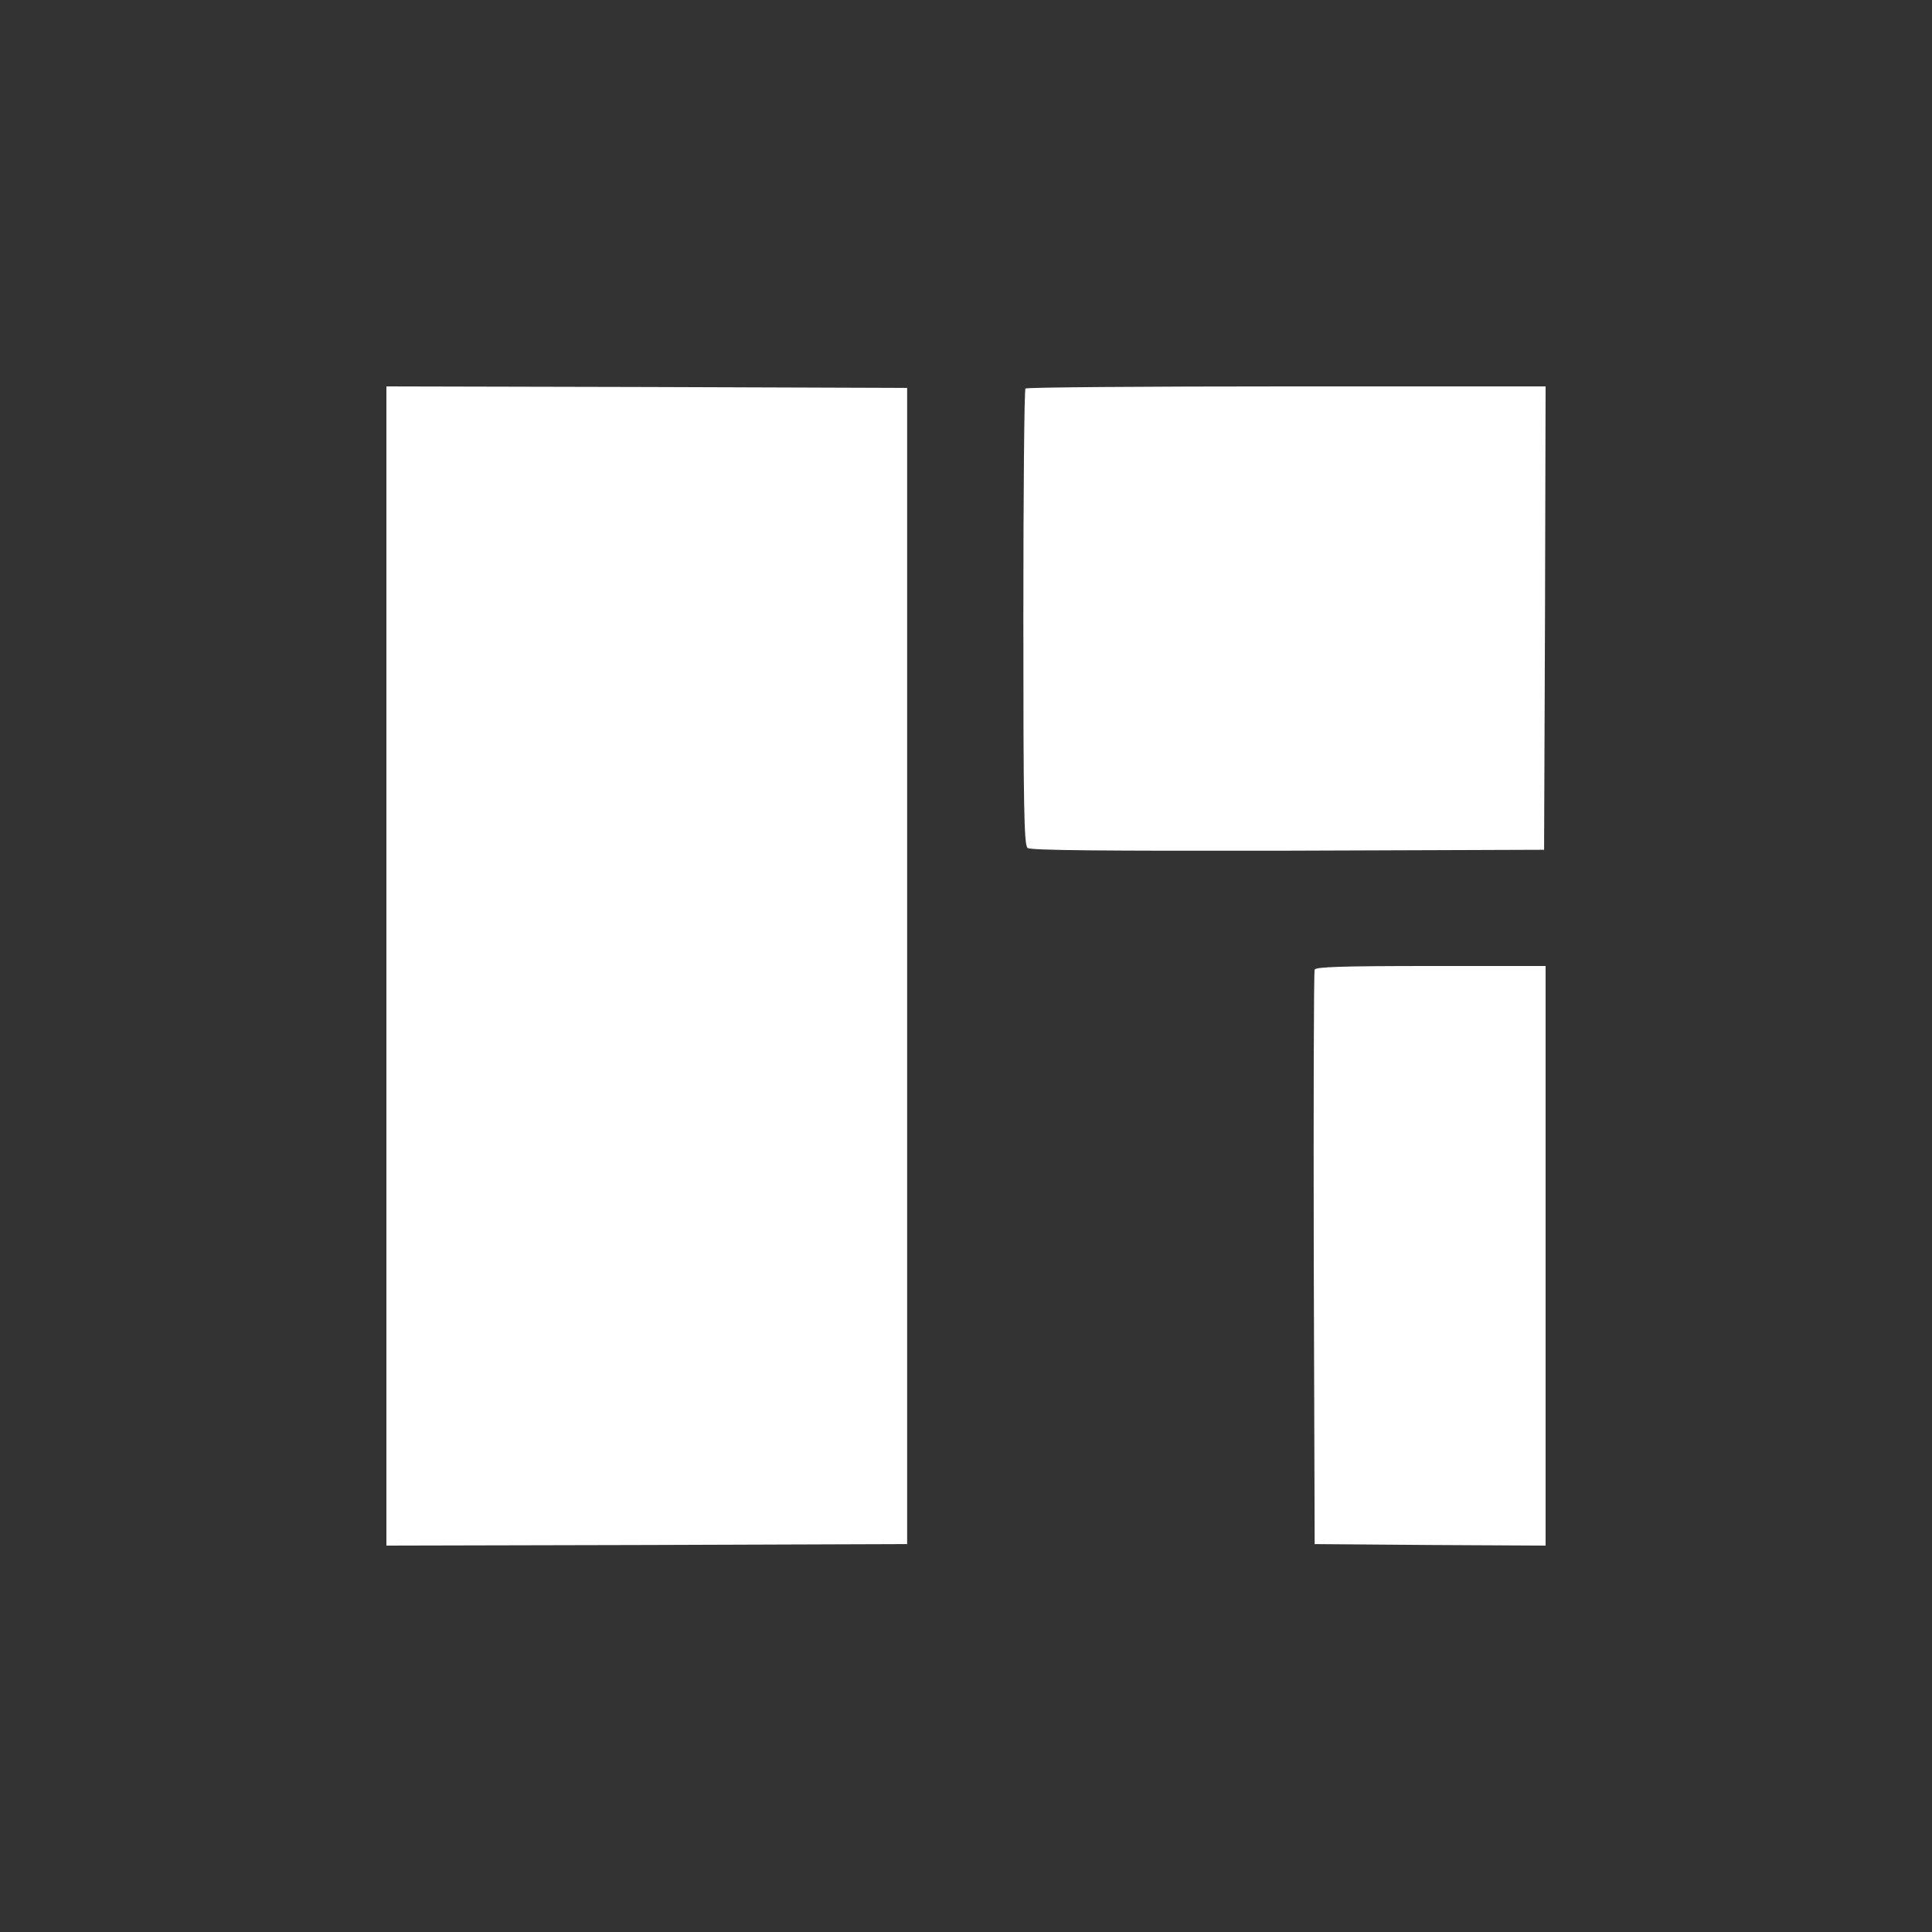 <?xml version="1.0" standalone="no"?>
<!DOCTYPE svg PUBLIC "-//W3C//DTD SVG 20010904//EN" "http://www.w3.org/TR/2001/REC-SVG-20010904/DTD/svg10.dtd">
<svg version="1.0" xmlns="http://www.w3.org/2000/svg"
    width="640pt" height="640pt" viewBox="0 0 640 640"
    preserveAspectRatio="xMidYMid meet">
    <rect x="0" y="0" width="640" height="640" fill="#333333" stroke="none"/>
    <g transform="translate(0,640) scale(0.1,-0.1)"
        fill="#FFFFFF" stroke="none">
        <path d="M1280 3200 l0 -1920 863 2 862 3 0 1915 0 1915 -862 3 -863 2 0
-1920z" />
        <path
            d="M3397 5113 c-4 -3 -7 -345 -7 -758 0 -622 2 -755 14 -764 10 -8 243
-10 862 -9 l849 3 3 768 2 767 -858 0 c-472 0 -862 -3 -865 -7z" />
        <path
            d="M4355 3188 c-3 -7 -4 -438 -3 -958 l3 -945 383 -3 382 -2 0 960 0
960 -380 0 c-295 0 -382 -3 -385 -12z" />
    </g>
</svg>
